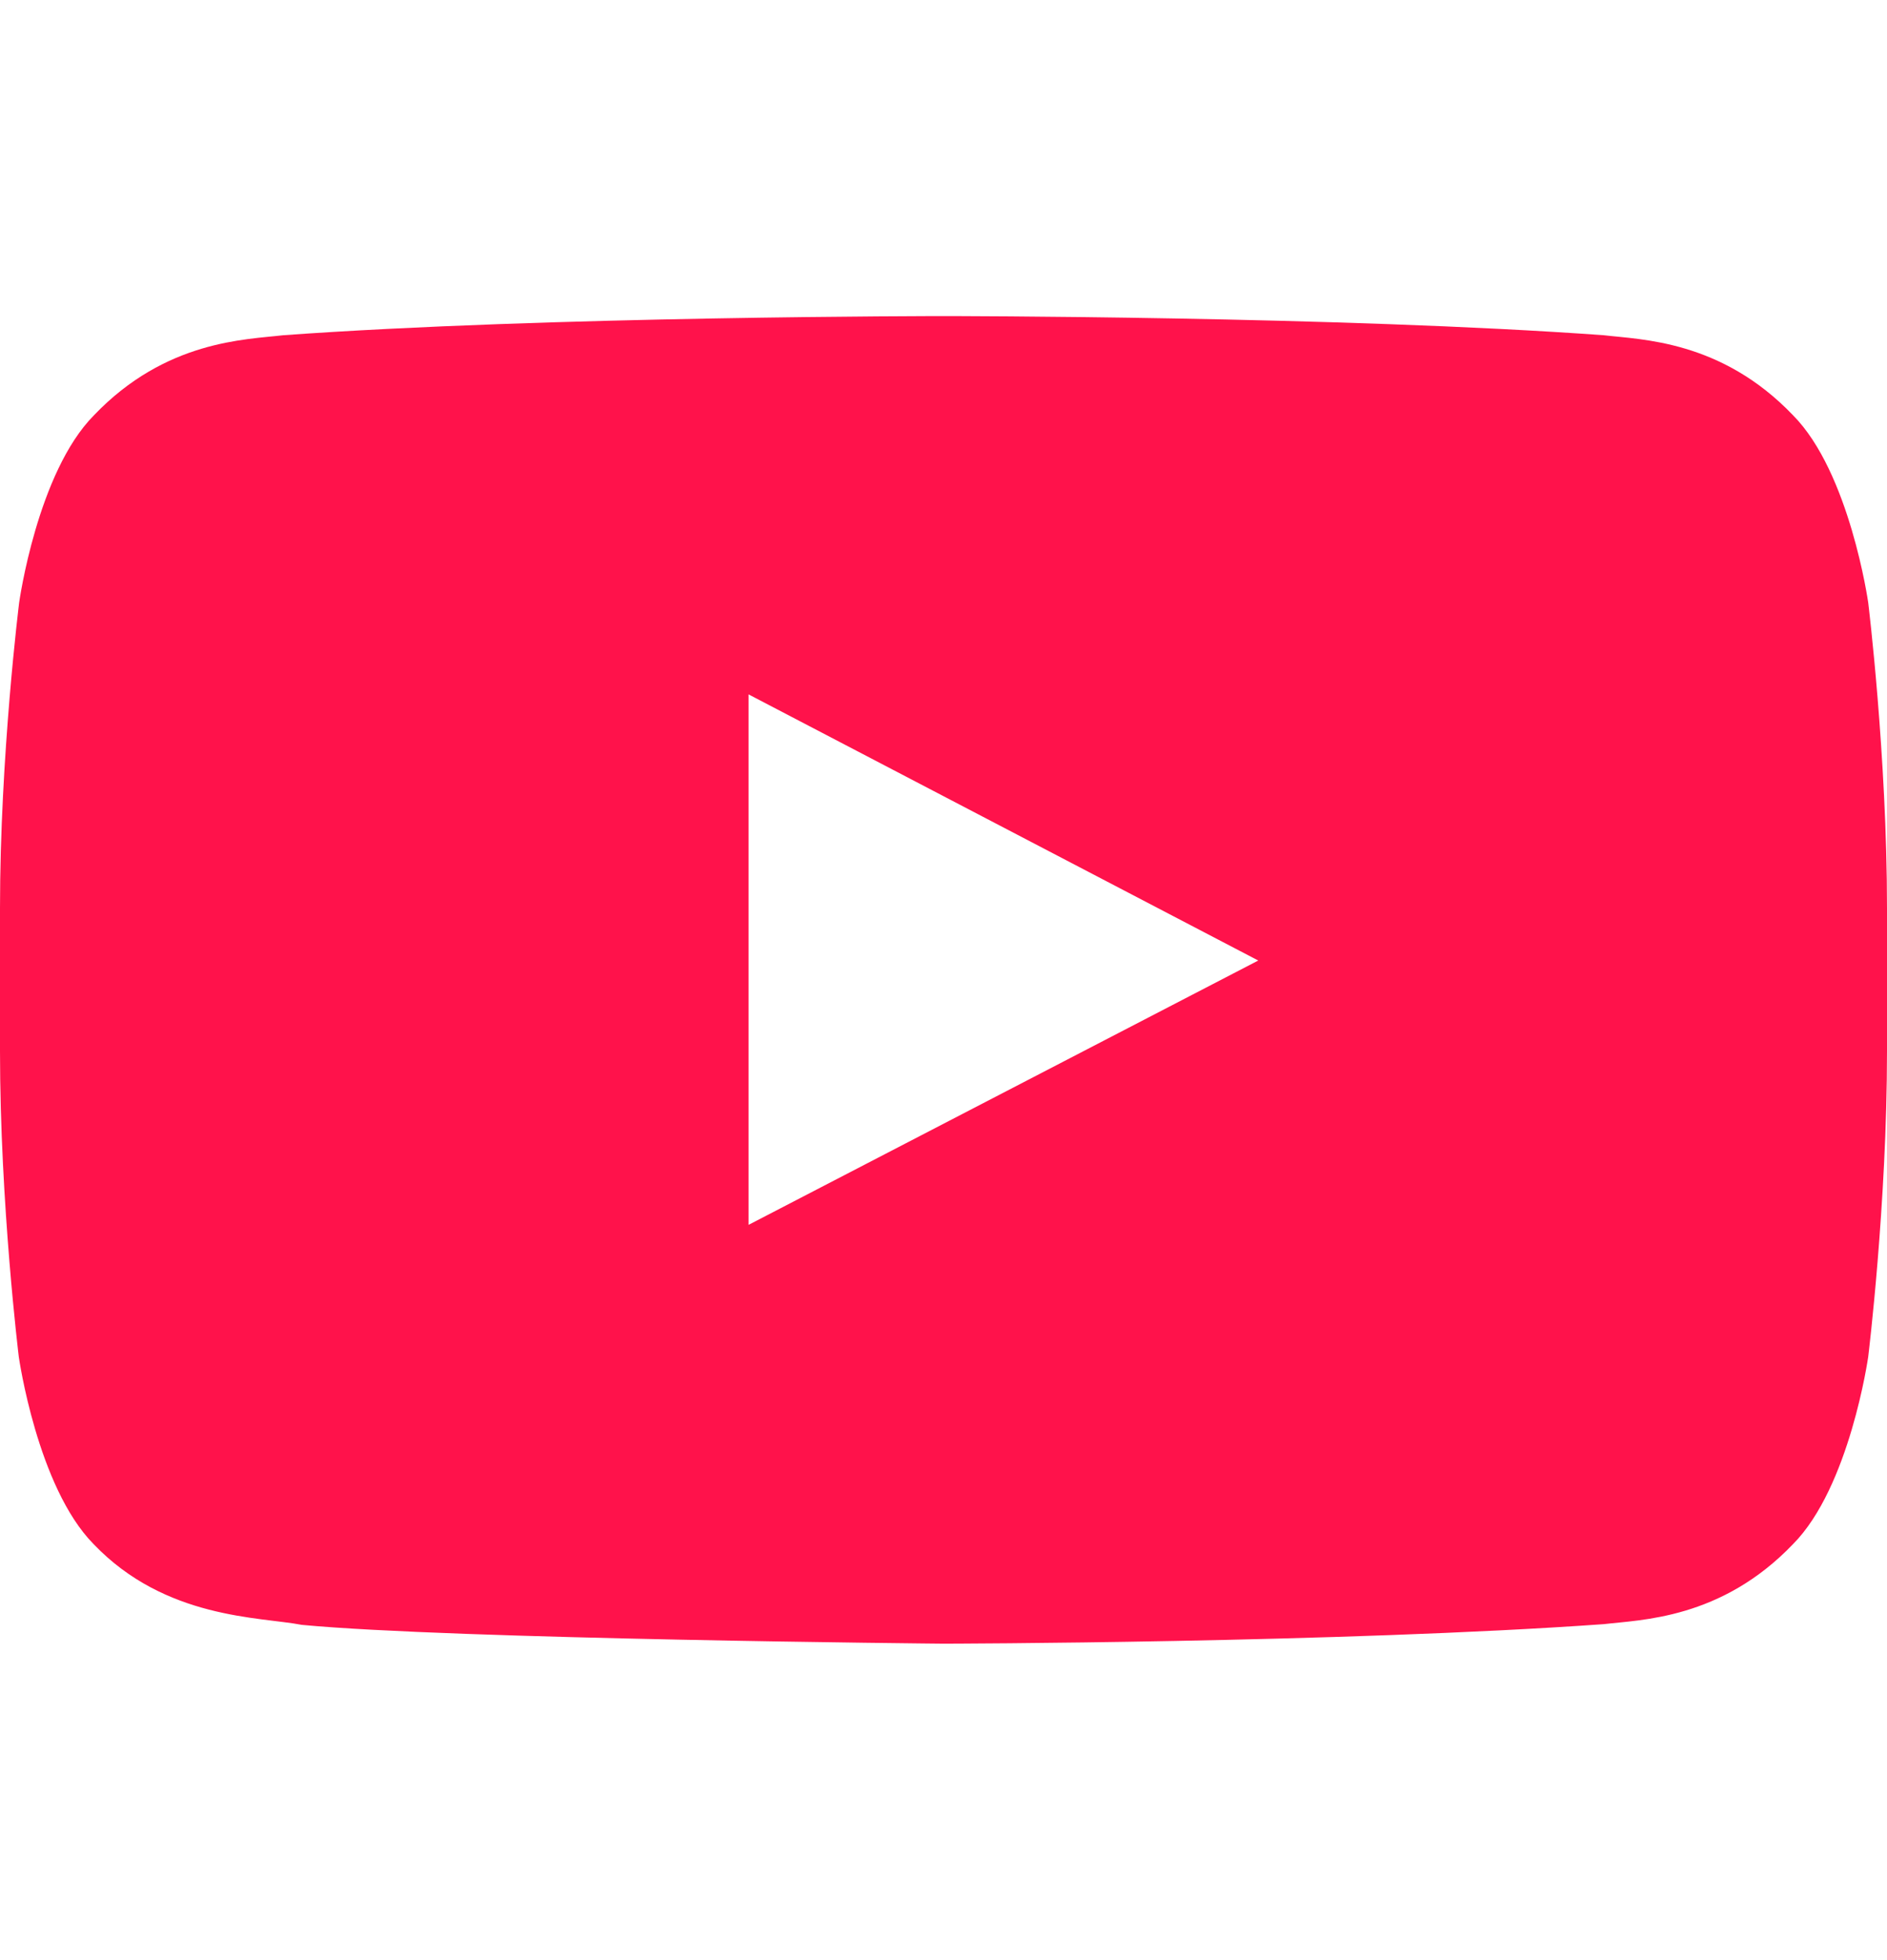 <svg xmlns="http://www.w3.org/2000/svg" width="26" height="27" viewBox="0 0 26 27" fill="none">
  <path d="M25.741 8.3C25.741 8.3 25.487 6.508 24.705 5.72C23.715 4.684 22.608 4.679 22.1 4.618C18.464 4.354 13.005 4.354 13.005 4.354H12.995C12.995 4.354 7.536 4.354 3.9 4.618C3.392 4.679 2.285 4.684 1.295 5.72C0.513 6.508 0.264 8.3 0.264 8.3C0.264 8.3 0 10.408 0 12.51V14.48C0 16.582 0.259 18.69 0.259 18.69C0.259 18.69 0.513 20.483 1.29 21.27C2.28 22.305 3.58 22.27 4.159 22.382C6.241 22.58 13 22.641 13 22.641C13 22.641 18.464 22.631 22.1 22.372C22.608 22.311 23.715 22.305 24.705 21.27C25.487 20.483 25.741 18.69 25.741 18.69C25.741 18.69 26 16.588 26 14.48V12.51C26 10.408 25.741 8.3 25.741 8.3ZM10.314 16.872V9.565L17.337 13.231L10.314 16.872Z" fill="#FF124B"/>
</svg>